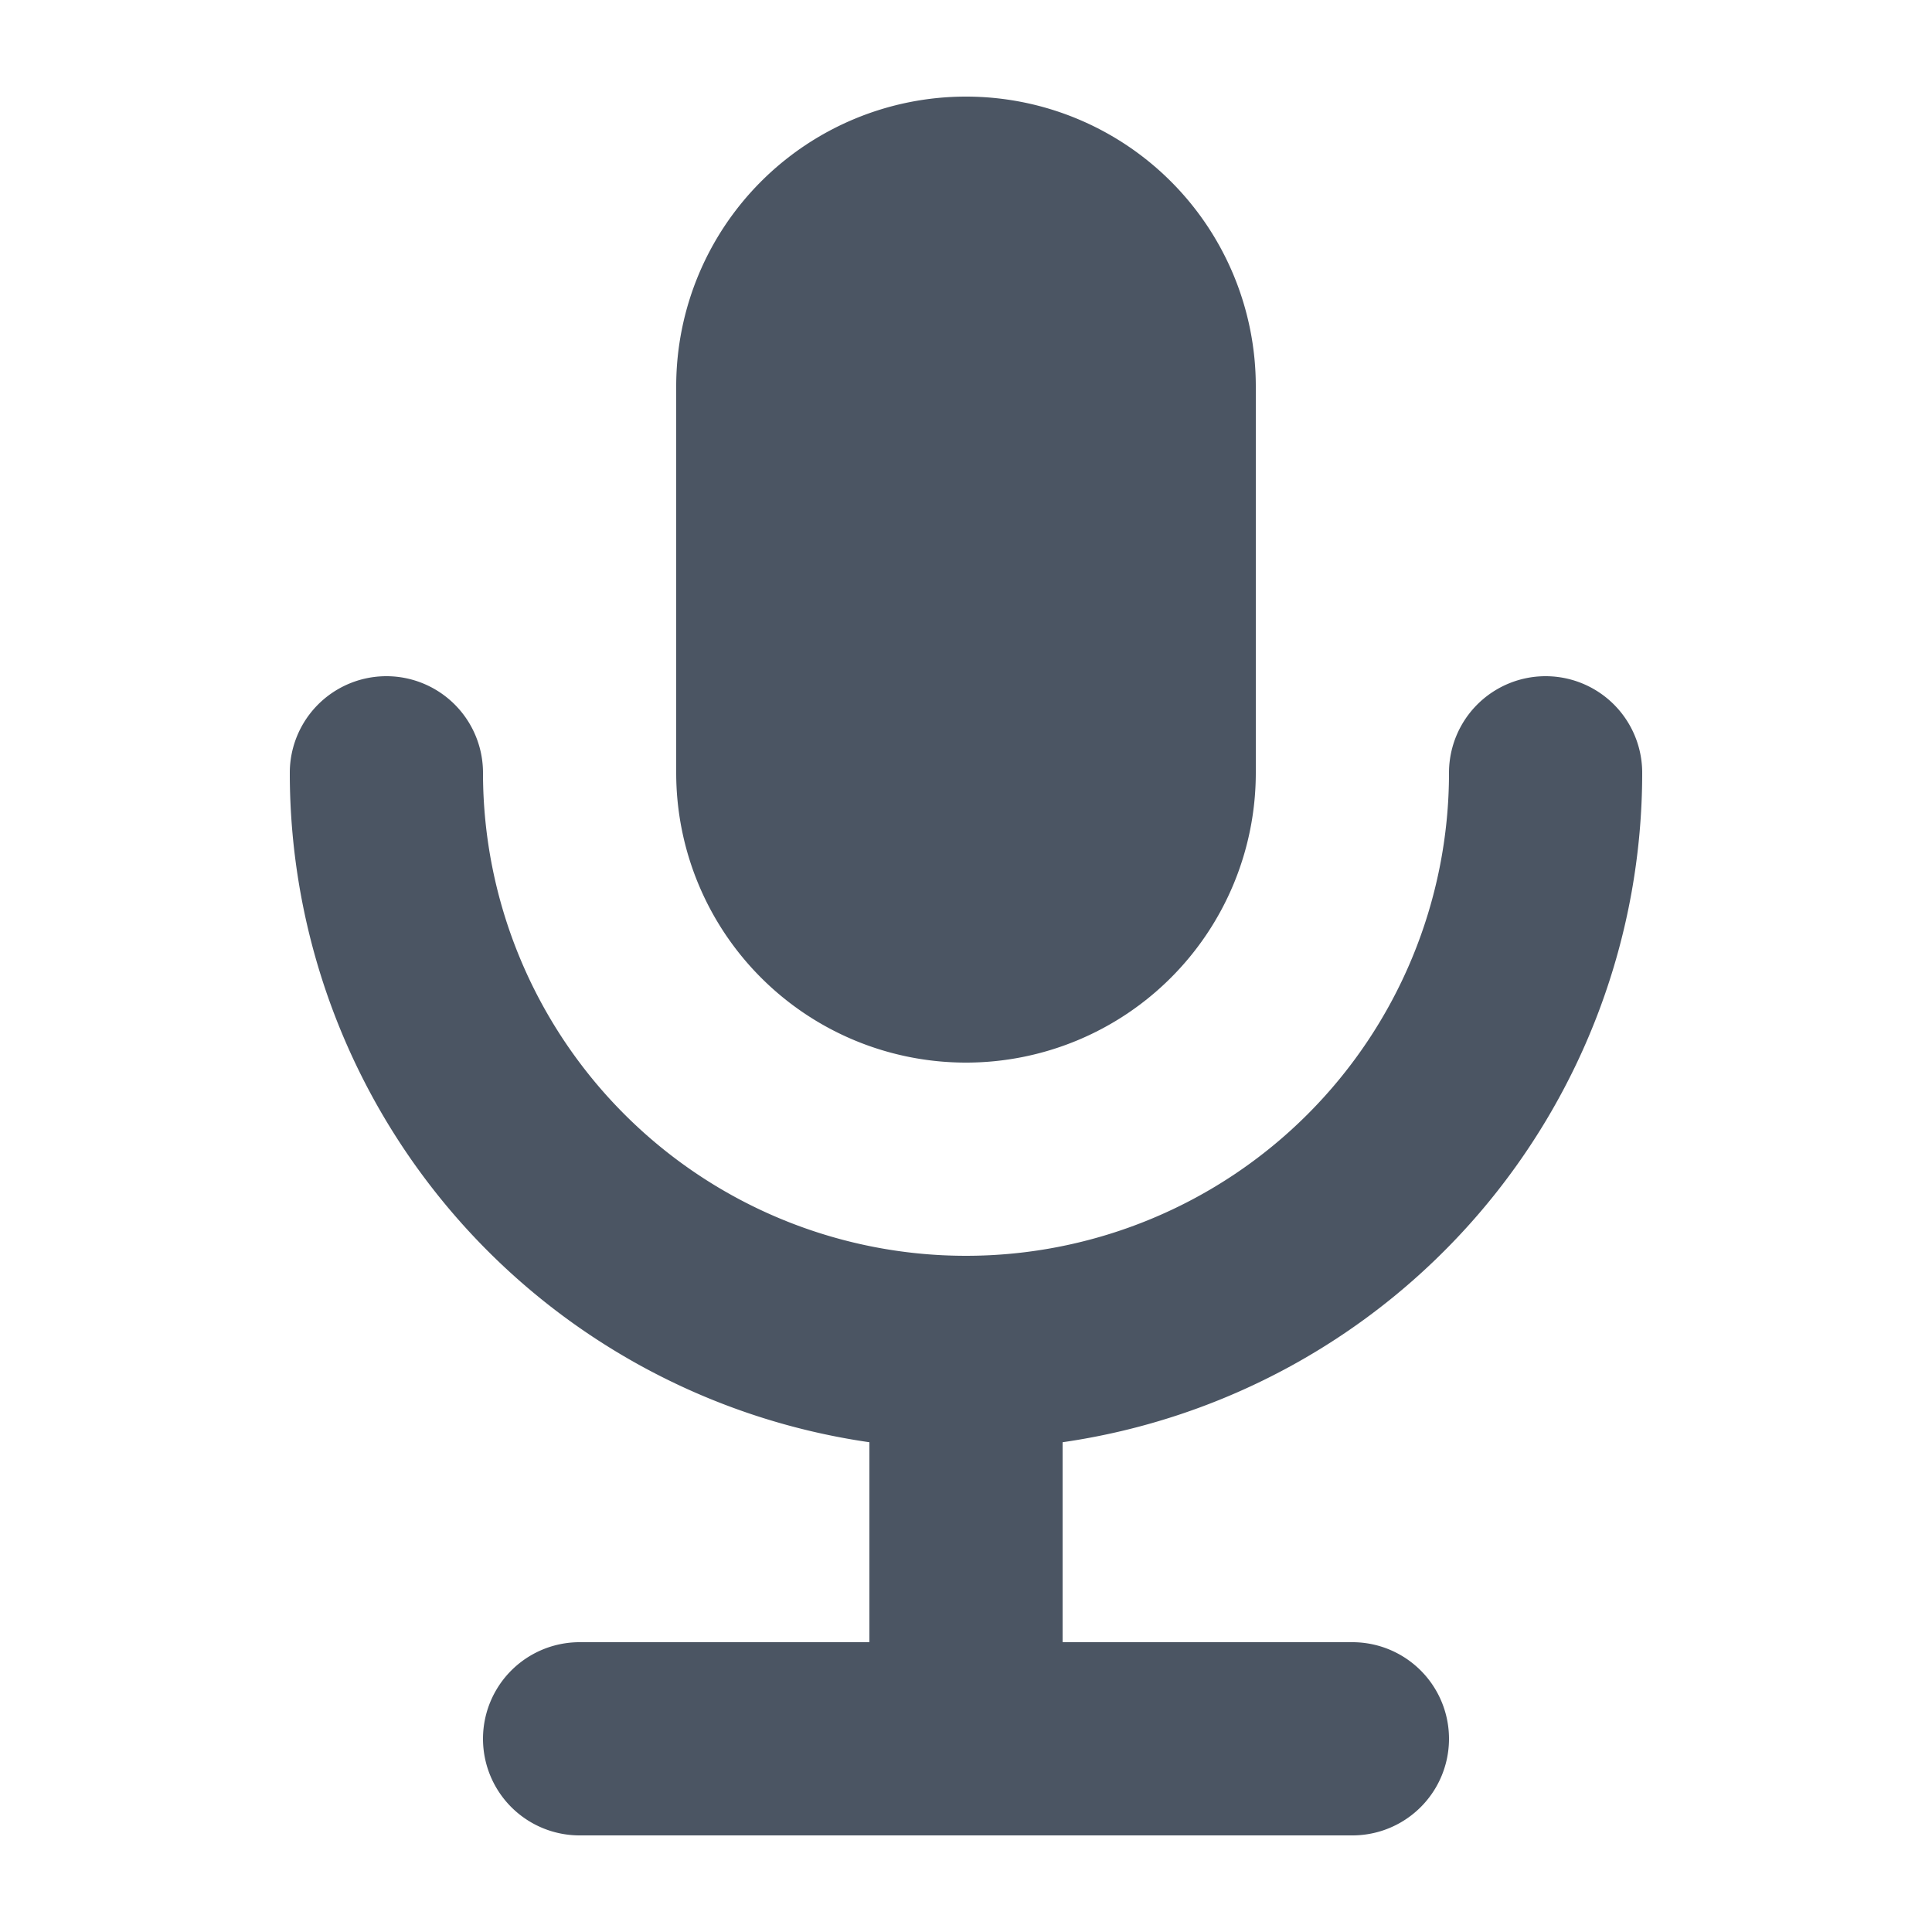 <svg fill="none" xmlns="http://www.w3.org/2000/svg" viewBox="0 0 20 20"><path fill-rule="evenodd" clip-rule="evenodd" d="M7 4a3 3 0 0 1 6 0v4a3 3 0 1 1-6 0V4zm4 10.93A7.001 7.001 0 0 0 17 8a1 1 0 1 0-2 0A5 5 0 0 1 5 8a1 1 0 0 0-2 0 7.001 7.001 0 0 0 6 6.93V17H6a1 1 0 1 0 0 2h8a1 1 0 1 0 0-2h-3v-2.07z" fill="#4B5563"/></svg>